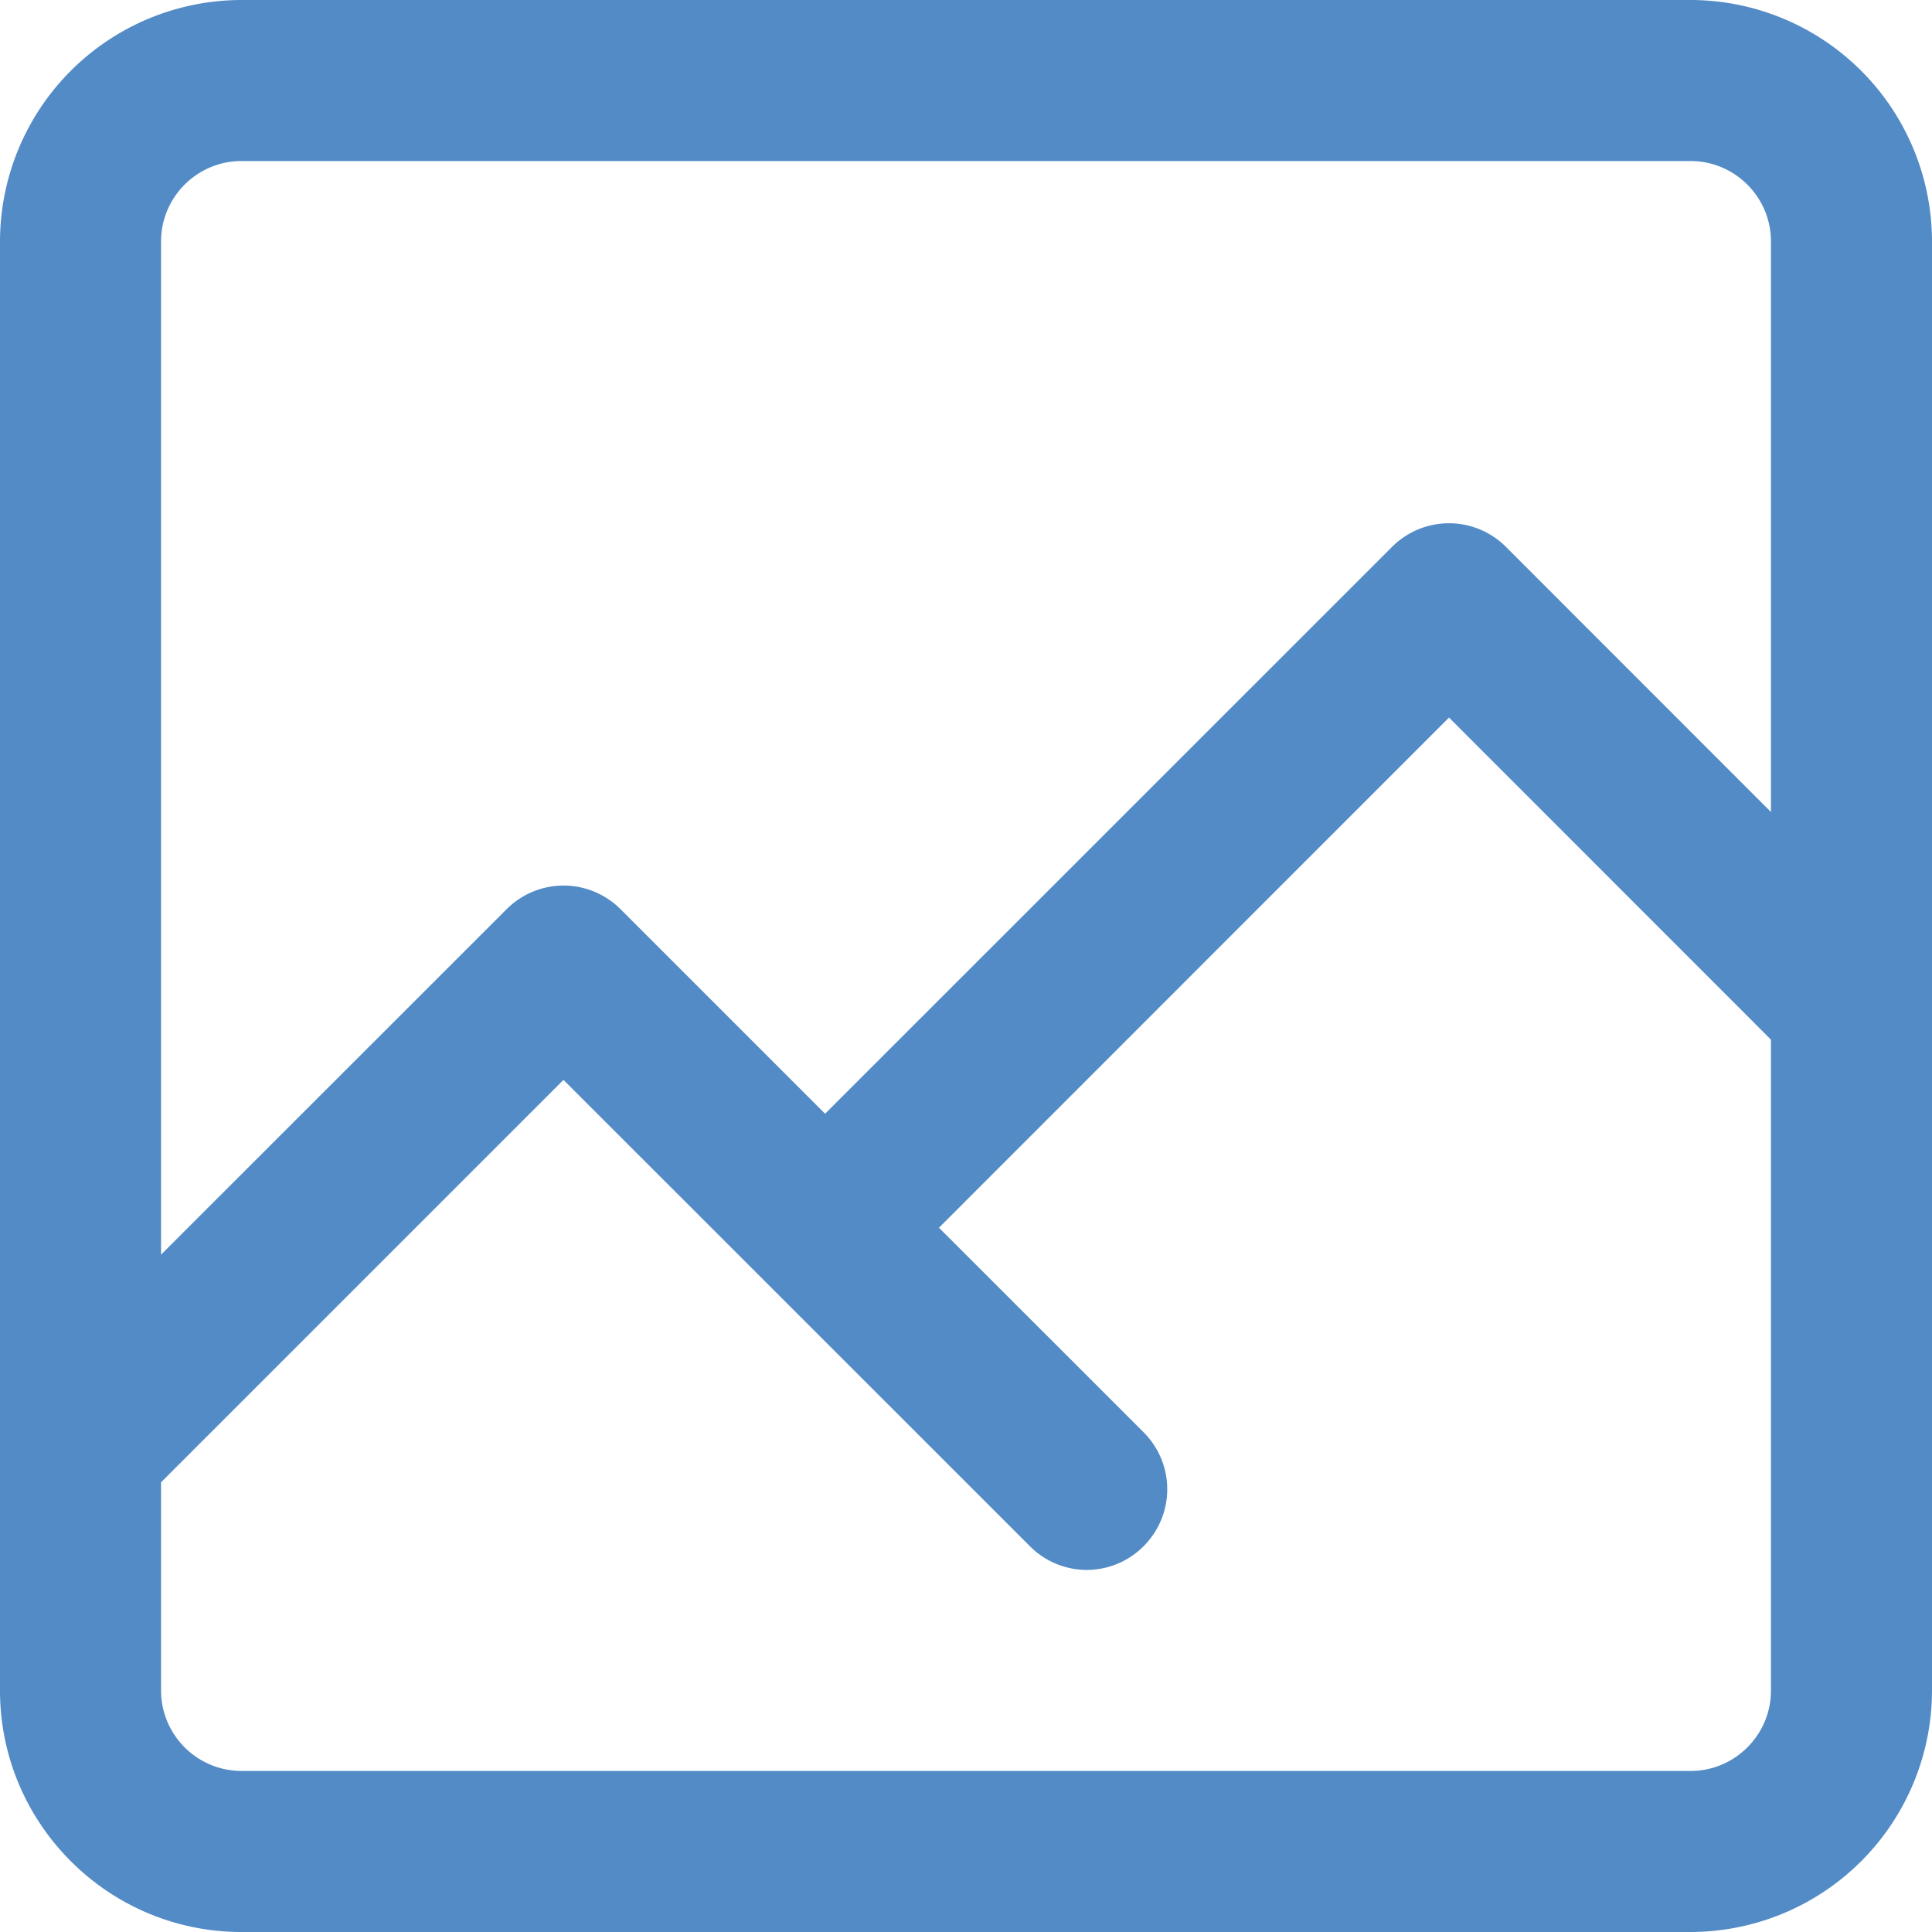 <svg xmlns="http://www.w3.org/2000/svg" width="17" height="17" viewBox="0 0 17 17">
    <path fill="#528BC6" fill-rule="nonzero" d="M14.875 0H2.125A2.127 2.127 0 0 0 0 2.125v12.75C0 16.047.953 17 2.125 17h12.75A2.127 2.127 0 0 0 17 14.875V2.125A2.127 2.127 0 0 0 14.875 0zM2.125 1.417h12.75c.39 0 .708.317.708.708v5.02l-2.332-2.333a.708.708 0 0 0-1.002 0L7.26 9.8 5.46 8a.708.708 0 0 0-1.002 0l-3.041 3.04V2.125c0-.39.317-.708.708-.708zm12.75 14.166H2.125a.709.709 0 0 1-.708-.708v-1.832l3.541-3.541 4.104 4.103a.704.704 0 0 0 1.001 0 .708.708 0 0 0 0-1.002l-1.801-1.8 4.488-4.489 2.833 2.834v5.727c0 .39-.317.708-.708.708z"/>
</svg>
